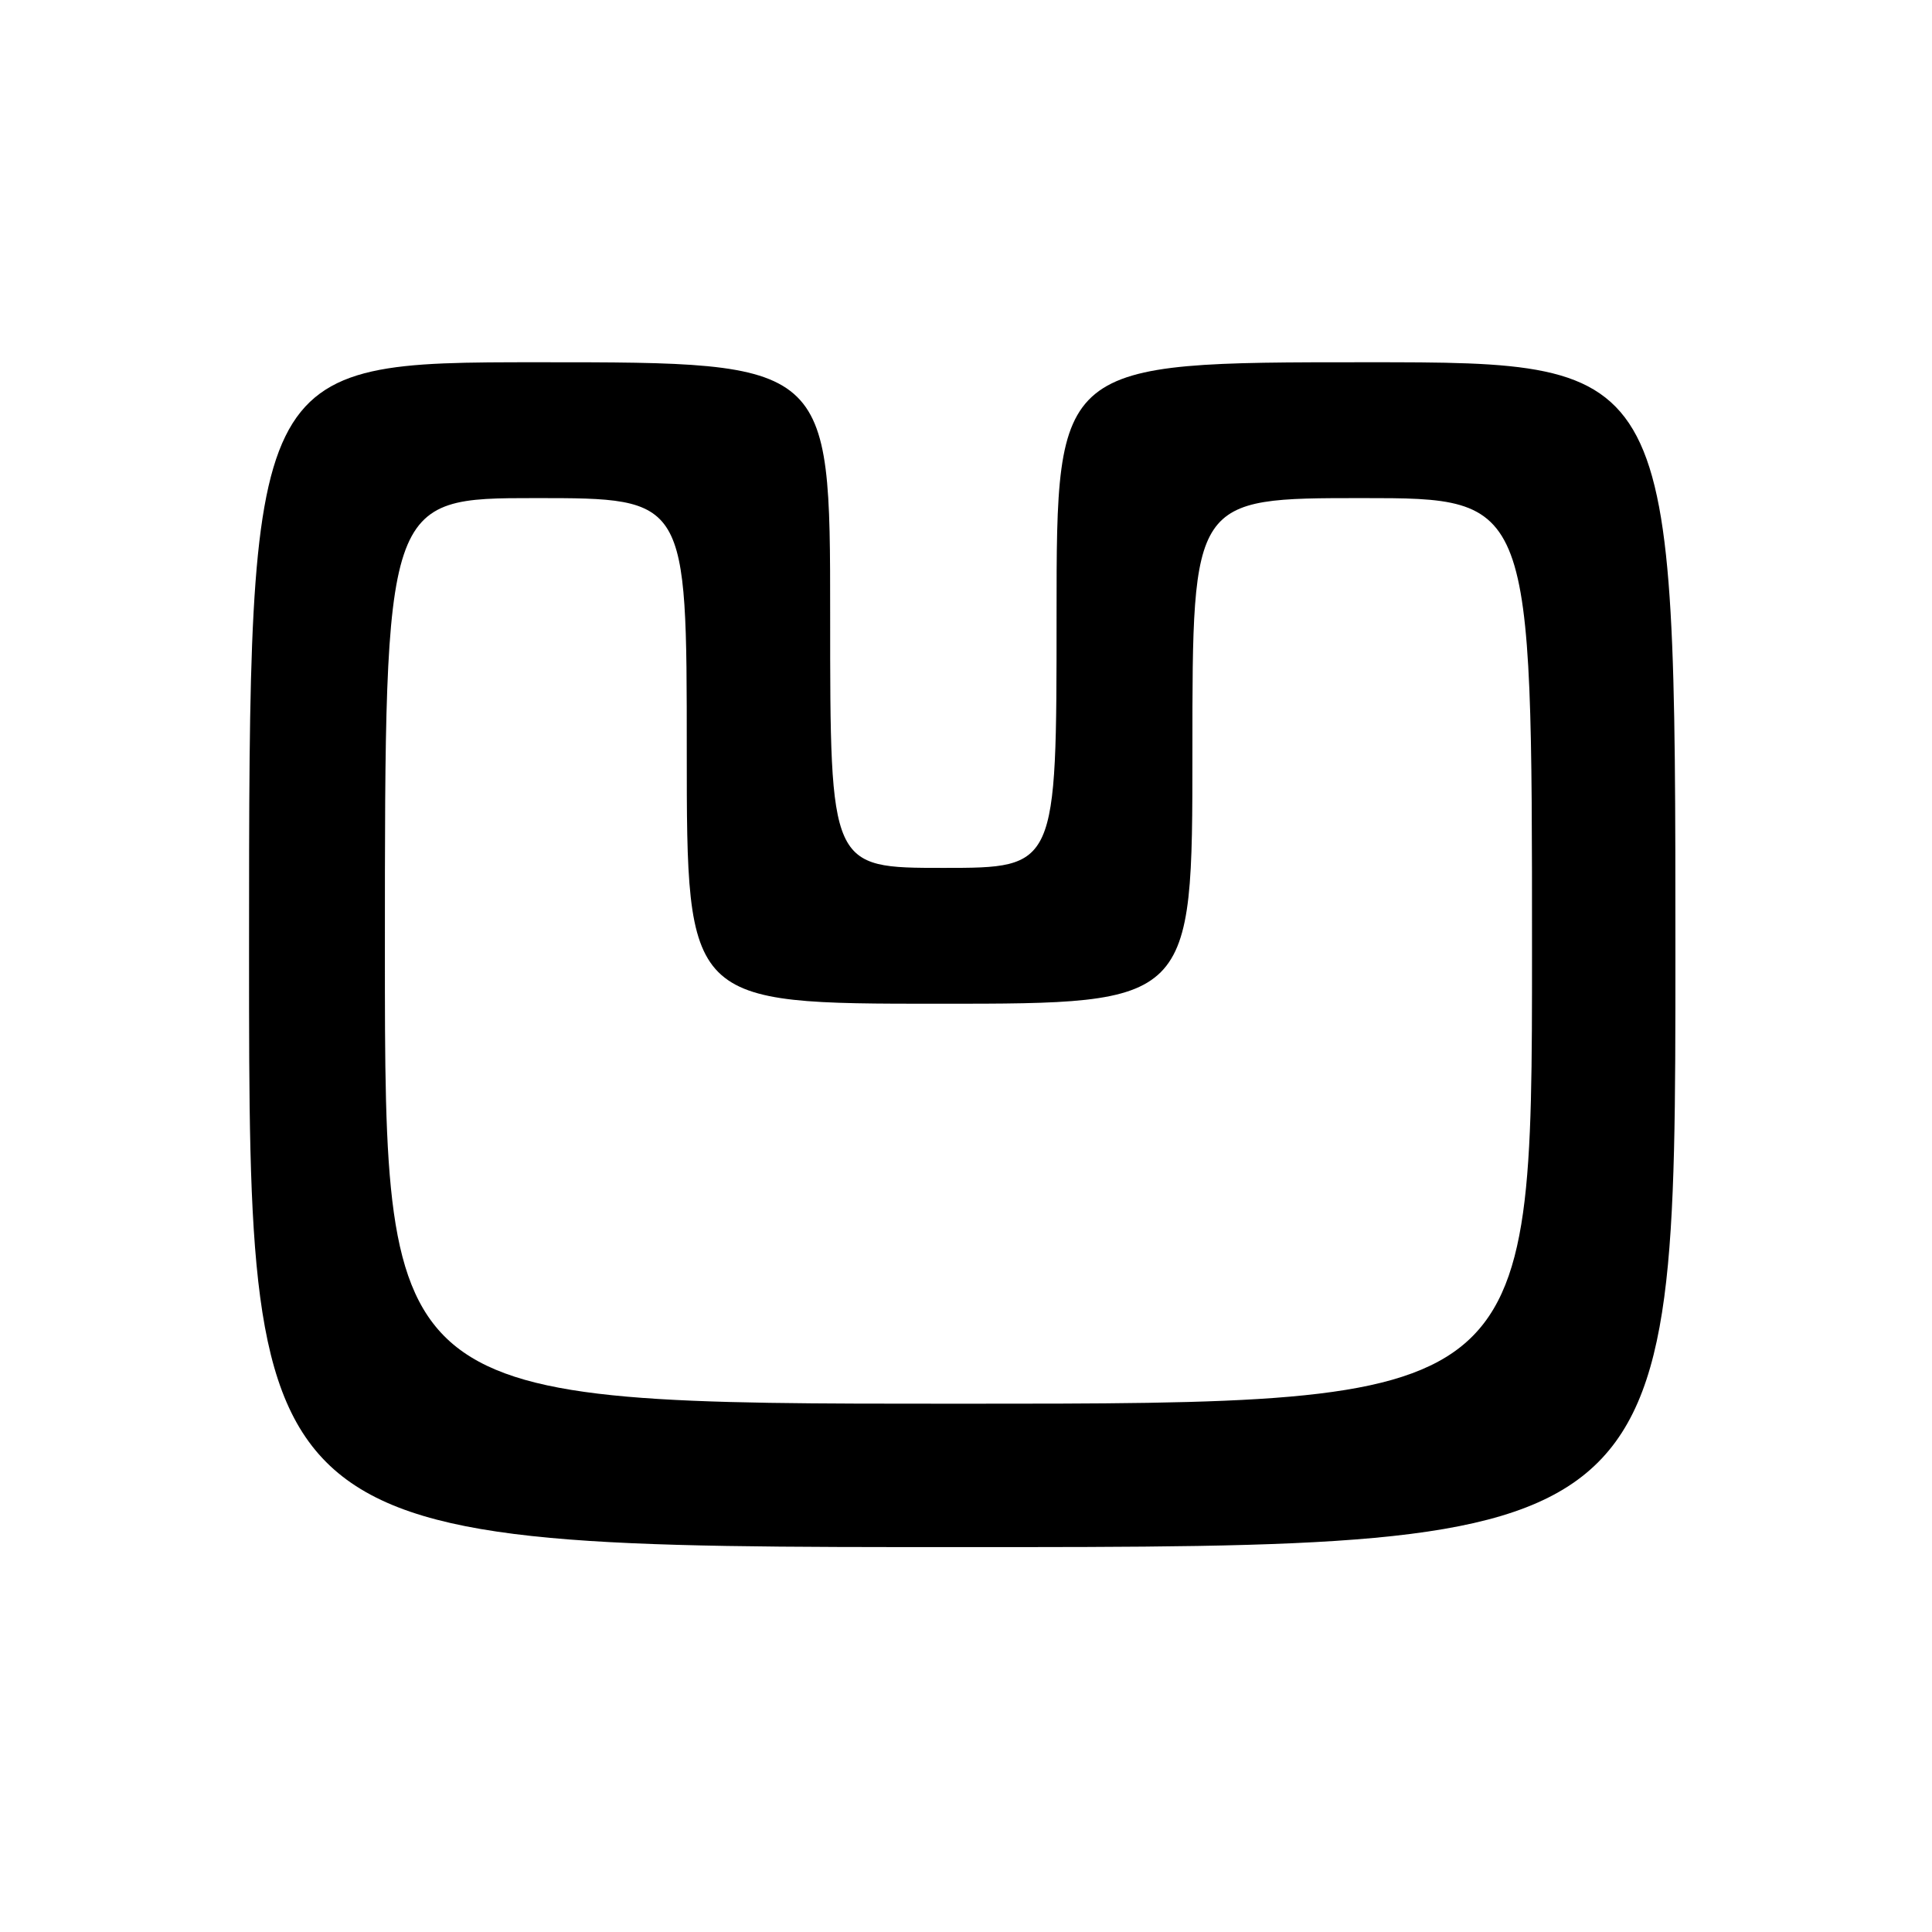 <?xml version="1.0" encoding="UTF-8" standalone="no"?>
<!DOCTYPE svg PUBLIC "-//W3C//DTD SVG 1.1//EN" "http://www.w3.org/Graphics/SVG/1.1/DTD/svg11.dtd" >
<svg xmlns="http://www.w3.org/2000/svg" xmlns:xlink="http://www.w3.org/1999/xlink" version="1.1" viewBox="0 0 256 256">
 <g >
 <path fill="currentColor"
d=" M 222.00 126.50 C 222.00 48.00 222.00 48.00 181.00 48.00 C 140.00 48.00 140.00 48.00 140.00 81.50 C 140.00 115.00 140.00 115.00 125.00 115.00 C 110.00 115.00 110.00 115.00 110.00 81.50 C 110.00 48.00 110.00 48.00 71.50 48.00 C 33.00 48.00 33.00 48.00 33.00 126.50 C 33.00 205.00 33.00 205.00 127.50 205.00 C 222.00 205.00 222.00 205.00 222.00 126.50 Z  M 51.00 126.00 C 51.00 66.00 51.00 66.00 71.00 66.00 C 91.00 66.00 91.00 66.00 91.00 99.50 C 91.00 133.00 91.00 133.00 124.50 133.00 C 158.00 133.00 158.00 133.00 158.00 99.50 C 158.00 66.00 158.00 66.00 180.50 66.00 C 203.00 66.00 203.00 66.00 203.00 126.00 C 203.00 186.00 203.00 186.00 127.00 186.00 C 51.00 186.00 51.00 186.00 51.00 126.00 Z "/>
</g>
</svg>